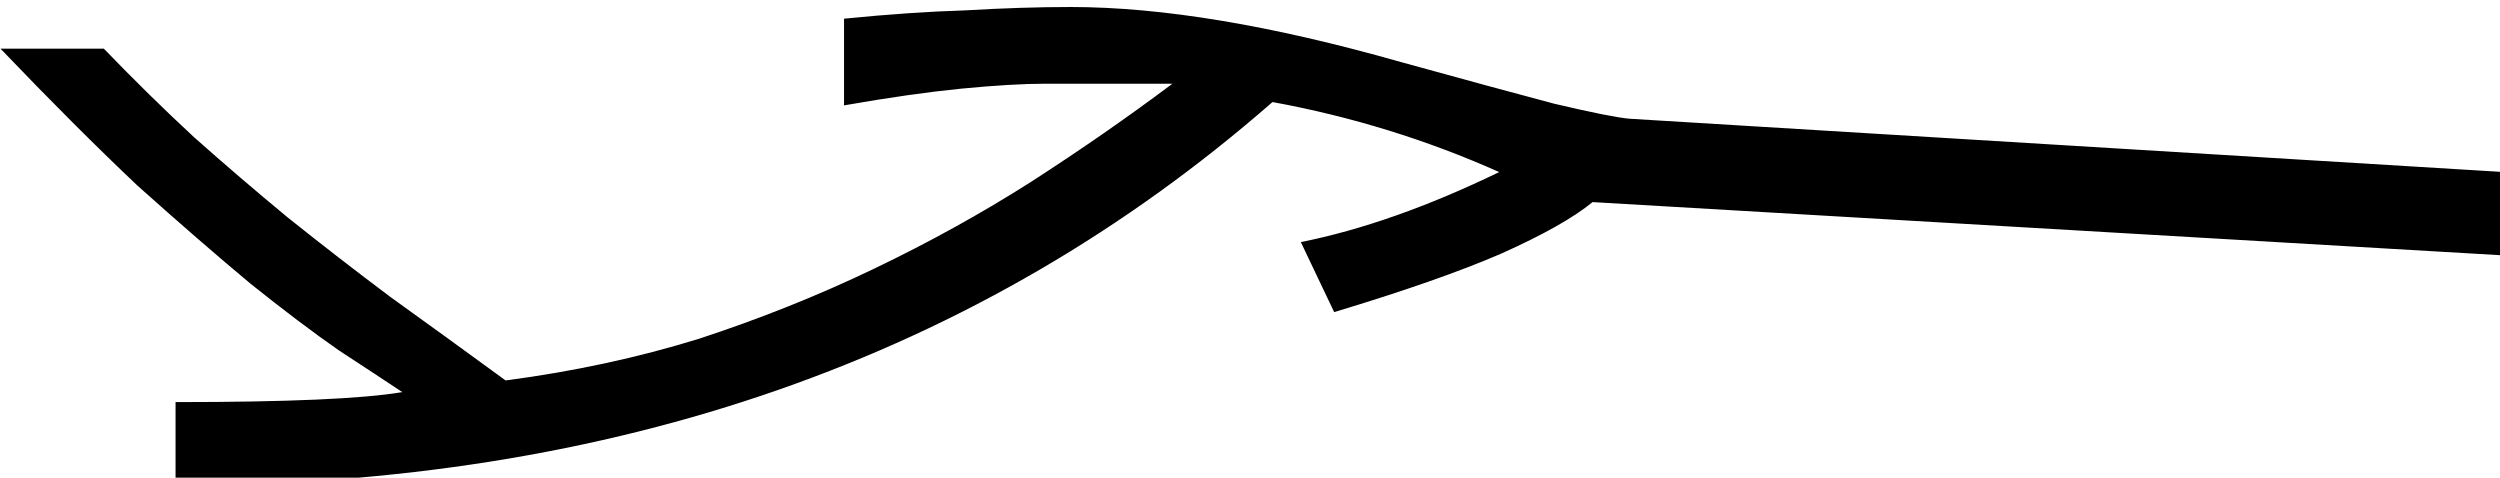 <?xml version="1.0" encoding="UTF-8" standalone="no"?>
<!-- Created with Inkscape (http://www.inkscape.org/) -->

<svg
   xmlns:dc="http://purl.org/dc/elements/1.1/"
   xmlns:cc="http://creativecommons.org/ns#"
   xmlns:rdf="http://www.w3.org/1999/02/22-rdf-syntax-ns#"
   xmlns:svg="http://www.w3.org/2000/svg"
   xmlns="http://www.w3.org/2000/svg"
   xmlns:sodipodi="http://sodipodi.sourceforge.net/DTD/sodipodi-0.dtd"
   xmlns:inkscape="http://www.inkscape.org/namespaces/inkscape"
   width="37.257mm"
   height="7.119mm"
   viewBox="0 0 37.257 7.119"
   version="1.1"
   id="svg9297"
   inkscape:version="0.92.4 (5da689c313, 2019-01-14)"
   sodipodi:docname="M3.svg">
  <defs
     id="defs9291" />
  <sodipodi:namedview
     id="base"
     pagecolor="#ffffff"
     bordercolor="#666666"
     borderopacity="1.0"
     inkscape:pageopacity="0.0"
     inkscape:pageshadow="2"
     inkscape:zoom="0.35"
     inkscape:cx="-348.97266"
     inkscape:cy="-284.83274"
     inkscape:document-units="mm"
     inkscape:current-layer="layer1"
     showgrid="false"
     fit-margin-top="0"
     fit-margin-left="0"
     fit-margin-right="0"
     fit-margin-bottom="0"
     inkscape:window-width="1920"
     inkscape:window-height="1017"
     inkscape:window-x="-8"
     inkscape:window-y="-8"
     inkscape:window-maximized="1" />
  <g
     inkscape:label="Layer 1"
     inkscape:groupmode="layer"
     id="layer1"
     transform="translate(-5.02,-66.352)">
    <g
       aria-label="𓆱"
       transform="scale(0.265)"
       style="font-style:normal;font-variant:normal;font-weight:normal;font-stretch:normal;font-size:192px;line-height:1.25;font-family:sans-serif;-inkscape-font-specification:sans-serif;font-variant-ligatures:normal;font-variant-caps:normal;font-variant-numeric:normal;font-feature-settings:normal;text-align:start;letter-spacing:0px;word-spacing:0px;writing-mode:lr-tb;text-anchor:start;fill:#000000;fill-opacity:1;stroke:none"
       id="flowRoot9845">
      <path
         d="m 159.785,260.062 v 4.688 l -51.281,-3 q -1.594,1.312 -5.156,2.906 -3.469,1.5 -9.375,3.281 l -1.875,-3.938 q 5.156,-1.031 11.156,-3.938 -6.094,-2.719 -12.75,-3.938 -24.656,21.562 -61.688,21.562 v -4.688 q 9.469,0 12.75,-0.562 -1.406,-0.938 -3.562,-2.344 -2.156,-1.5 -4.969,-3.75 -2.812,-2.344 -6.375,-5.531 -3.469,-3.281 -7.688,-7.688 h 5.812 q 2.531,2.625 5.062,4.969 2.531,2.25 5.25,4.5 2.812,2.25 5.812,4.5 3,2.156 6.469,4.688 5.719,-0.75 10.875,-2.344 5.156,-1.688 9.844,-3.938 4.688,-2.25 8.812,-4.875 4.219,-2.719 7.969,-5.531 h -7.125 q -1.875,0 -4.781,0.281 -2.812,0.281 -6.562,0.938 v -4.875 q 3.75,-0.375 6.844,-0.469 3.188,-0.188 5.906,-0.188 7.688,0 18.562,3.094 5.438,1.5 8.625,2.344 3.188,0.75 4.219,0.844 z"
         id="path9853"
         inkscape:connector-curvature="0" />
    </g>
  </g>
</svg>

